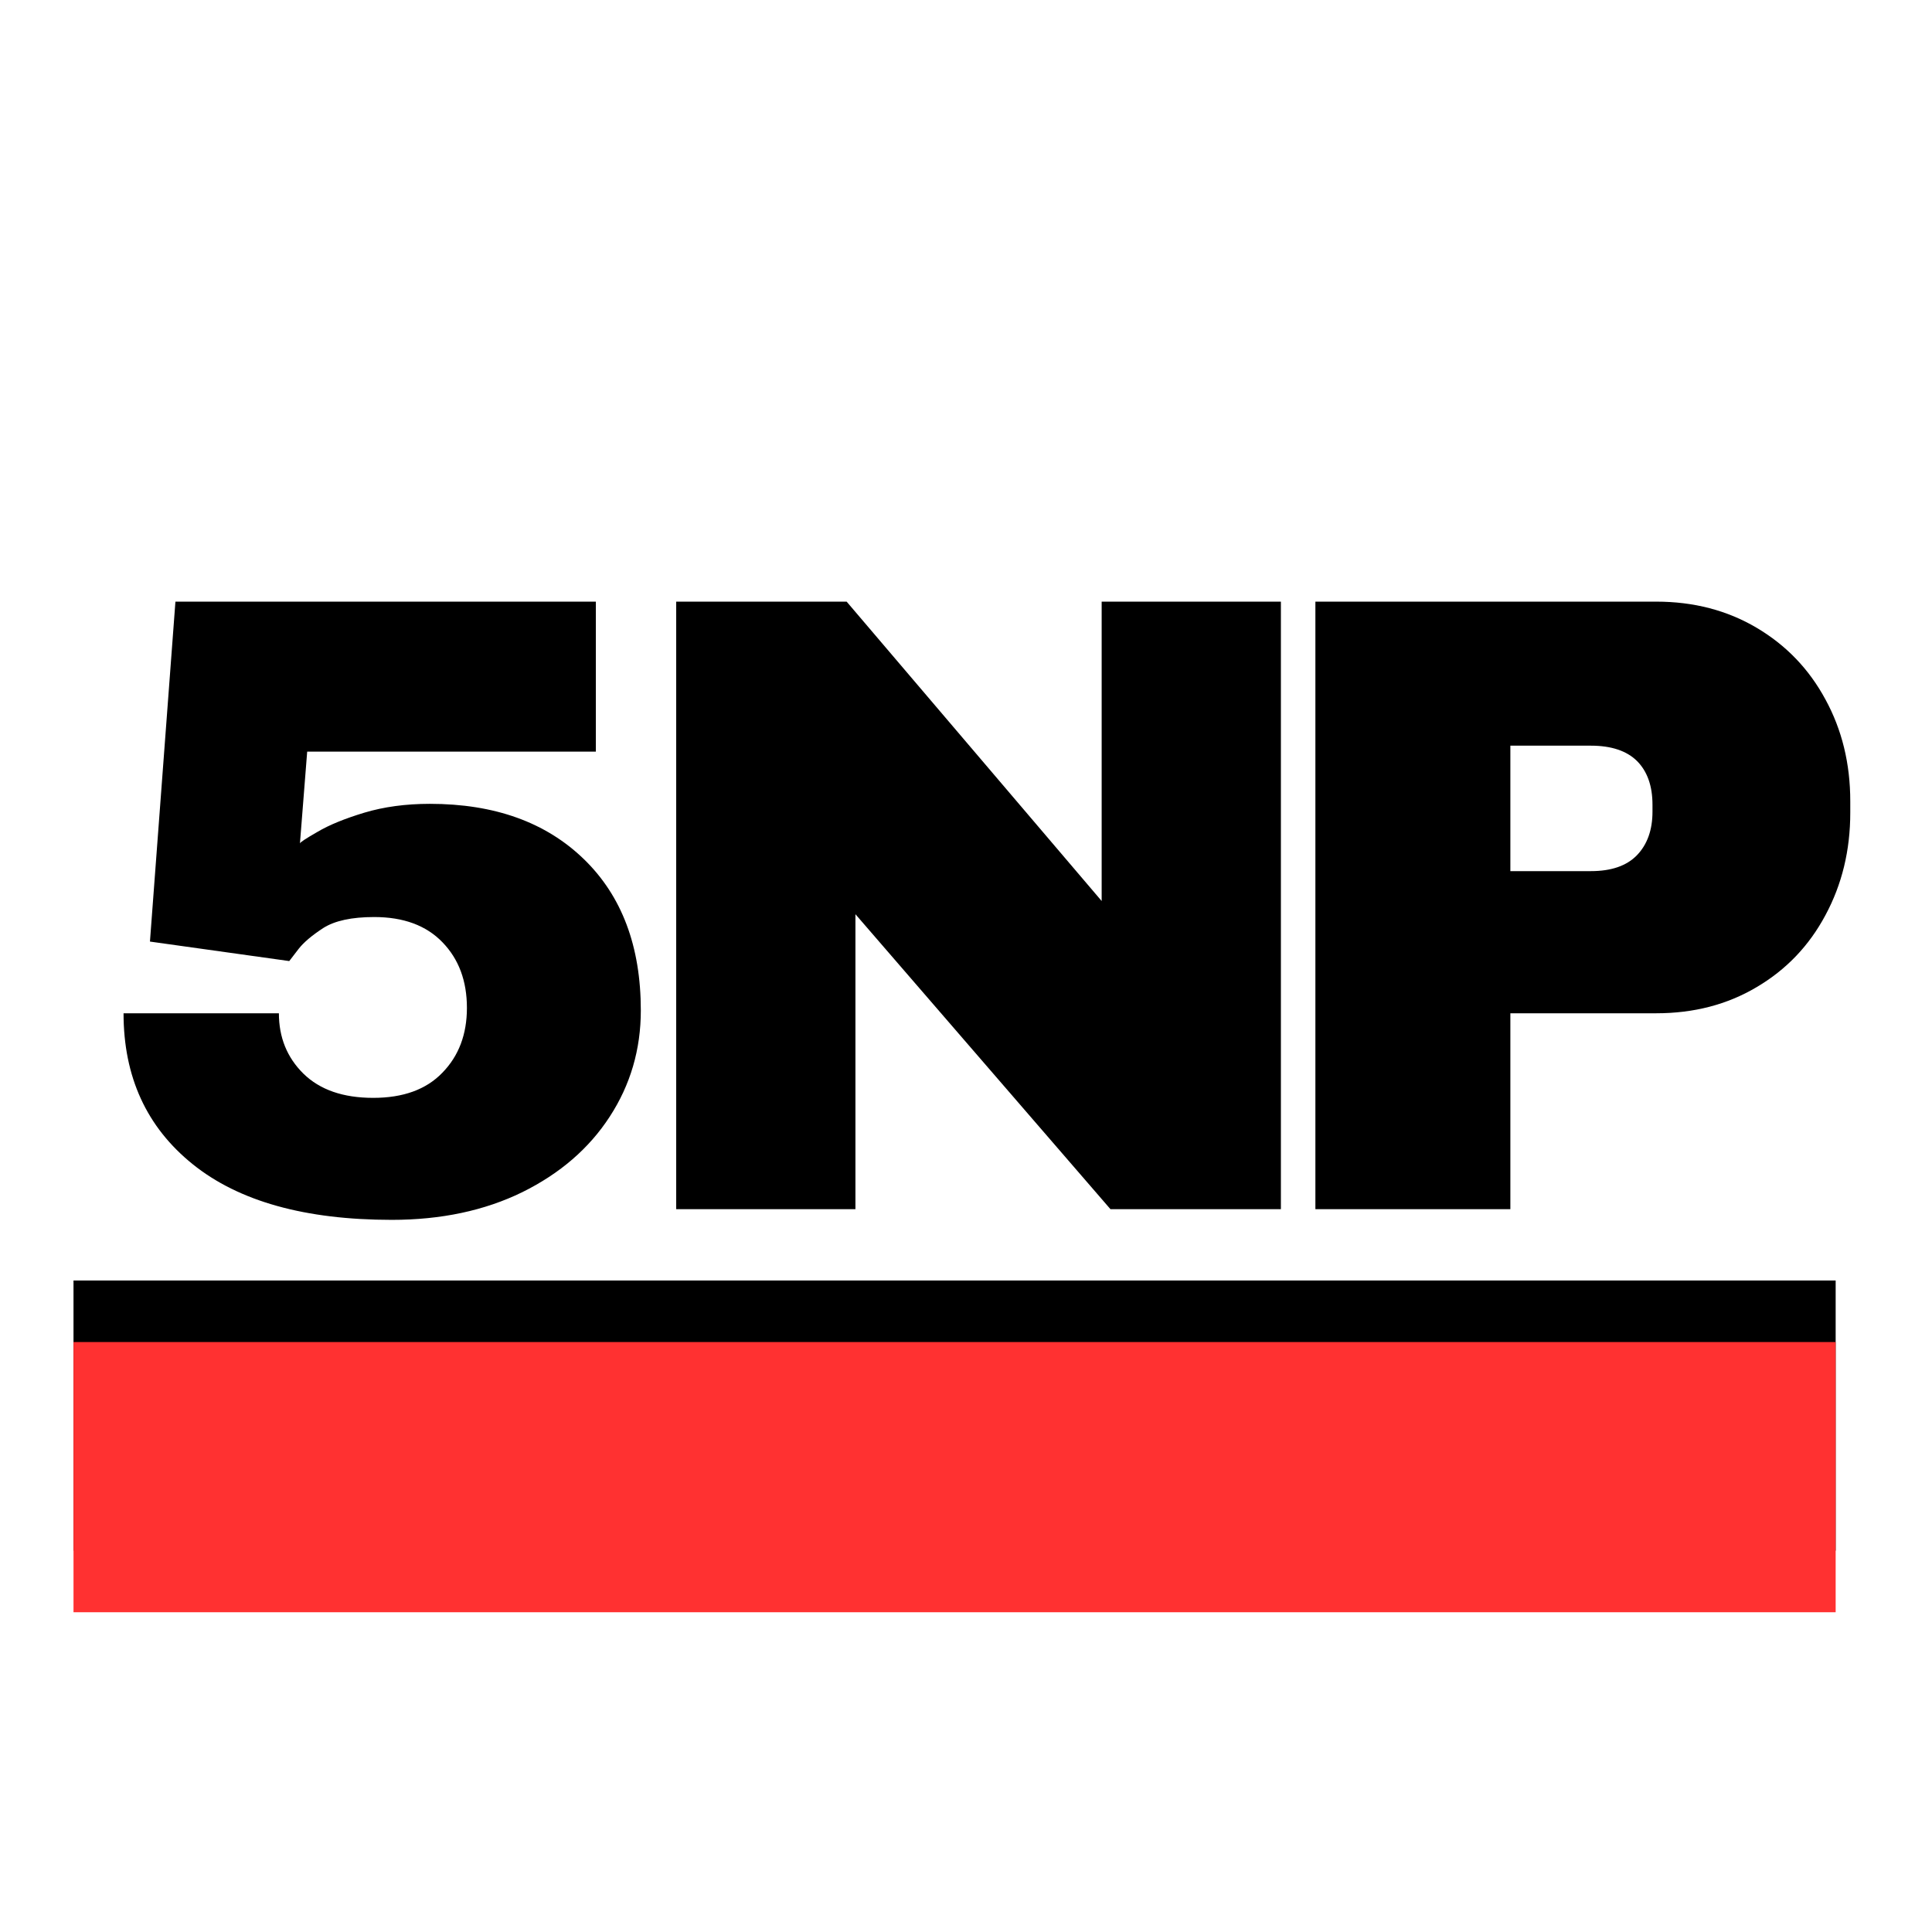 <svg xmlns="http://www.w3.org/2000/svg" xmlns:xlink="http://www.w3.org/1999/xlink" width="128" zoomAndPan="magnify" viewBox="0 0 96 96" height="128" preserveAspectRatio="xMidYMid meet" version="1.2"><defs/><g id="dc547d5ce8"><g style="fill:#000000;fill-opacity:1;"><g transform="translate(4.42, 60.083)"><path style="stroke:none" d="M 10.844 -22.734 L 10.484 -18.172 C 10.484 -18.223 10.773 -18.414 11.359 -18.75 C 11.941 -19.094 12.719 -19.41 13.688 -19.703 C 14.656 -19.992 15.738 -20.141 16.938 -20.141 C 20.156 -20.141 22.707 -19.223 24.594 -17.391 C 26.477 -15.566 27.422 -13.062 27.422 -9.875 C 27.422 -7.938 26.906 -6.176 25.875 -4.594 C 24.852 -3.02 23.406 -1.77 21.531 -0.844 C 19.664 0.07 17.504 0.531 15.047 0.531 C 10.742 0.531 7.445 -0.391 5.156 -2.234 C 2.863 -4.078 1.719 -6.578 1.719 -9.734 L 9.438 -9.734 C 9.438 -8.535 9.844 -7.535 10.656 -6.734 C 11.477 -5.93 12.633 -5.531 14.125 -5.531 C 15.613 -5.531 16.758 -5.945 17.562 -6.781 C 18.375 -7.613 18.781 -8.688 18.781 -10 C 18.781 -11.344 18.375 -12.43 17.562 -13.266 C 16.758 -14.098 15.629 -14.516 14.172 -14.516 C 13.055 -14.516 12.211 -14.332 11.641 -13.969 C 11.078 -13.602 10.672 -13.258 10.422 -12.938 C 10.172 -12.613 10.016 -12.41 9.953 -12.328 L 3.031 -13.297 L 4.297 -30.188 L 25.188 -30.188 L 25.188 -22.734 Z M 10.844 -22.734 "/></g></g><g style="fill:#000000;fill-opacity:1;"><g transform="translate(30.35, 60.083)"><path style="stroke:none" d="M 24.828 0 L 12.156 -14.656 L 12.156 0 L 3.25 0 L 3.25 -30.188 L 11.719 -30.188 L 24.391 -15.312 L 24.391 -30.188 L 33.297 -30.188 L 33.297 0 Z M 24.828 0 "/></g></g><g style="fill:#000000;fill-opacity:1;"><g transform="translate(62.111, 60.083)"><path style="stroke:none" d="M 20.188 -30.188 C 22.051 -30.188 23.711 -29.754 25.172 -28.891 C 26.641 -28.023 27.781 -26.836 28.594 -25.328 C 29.414 -23.828 29.828 -22.141 29.828 -20.266 L 29.828 -19.703 C 29.828 -17.828 29.414 -16.129 28.594 -14.609 C 27.781 -13.086 26.641 -11.895 25.172 -11.031 C 23.711 -10.164 22.051 -9.734 20.188 -9.734 L 12.938 -9.734 L 12.938 0 L 3.25 0 L 3.25 -30.188 Z M 12.938 -16.797 L 16.938 -16.797 C 17.957 -16.797 18.723 -17.062 19.234 -17.594 C 19.742 -18.125 20 -18.844 20 -19.75 L 20 -20.094 C 20 -21.031 19.742 -21.754 19.234 -22.266 C 18.723 -22.773 17.957 -23.031 16.938 -23.031 L 12.938 -23.031 Z M 12.938 -16.797 "/></g></g><path style="fill:none;stroke-width:49;stroke-linecap:butt;stroke-linejoin:miter;stroke:#000000;stroke-opacity:1;stroke-miterlimit:4;" d="M -0.006 24.494 L 319.558 24.494 " transform="matrix(0.274,0,0,0.274,3.654,63.629)"/><path style="fill:none;stroke-width:49;stroke-linecap:butt;stroke-linejoin:miter;stroke:#ff3131;stroke-opacity:1;stroke-miterlimit:4;" d="M -0.006 24.498 L 319.558 24.498 " transform="matrix(0.274,0,0,0.274,3.654,66.686)"/></g></svg>